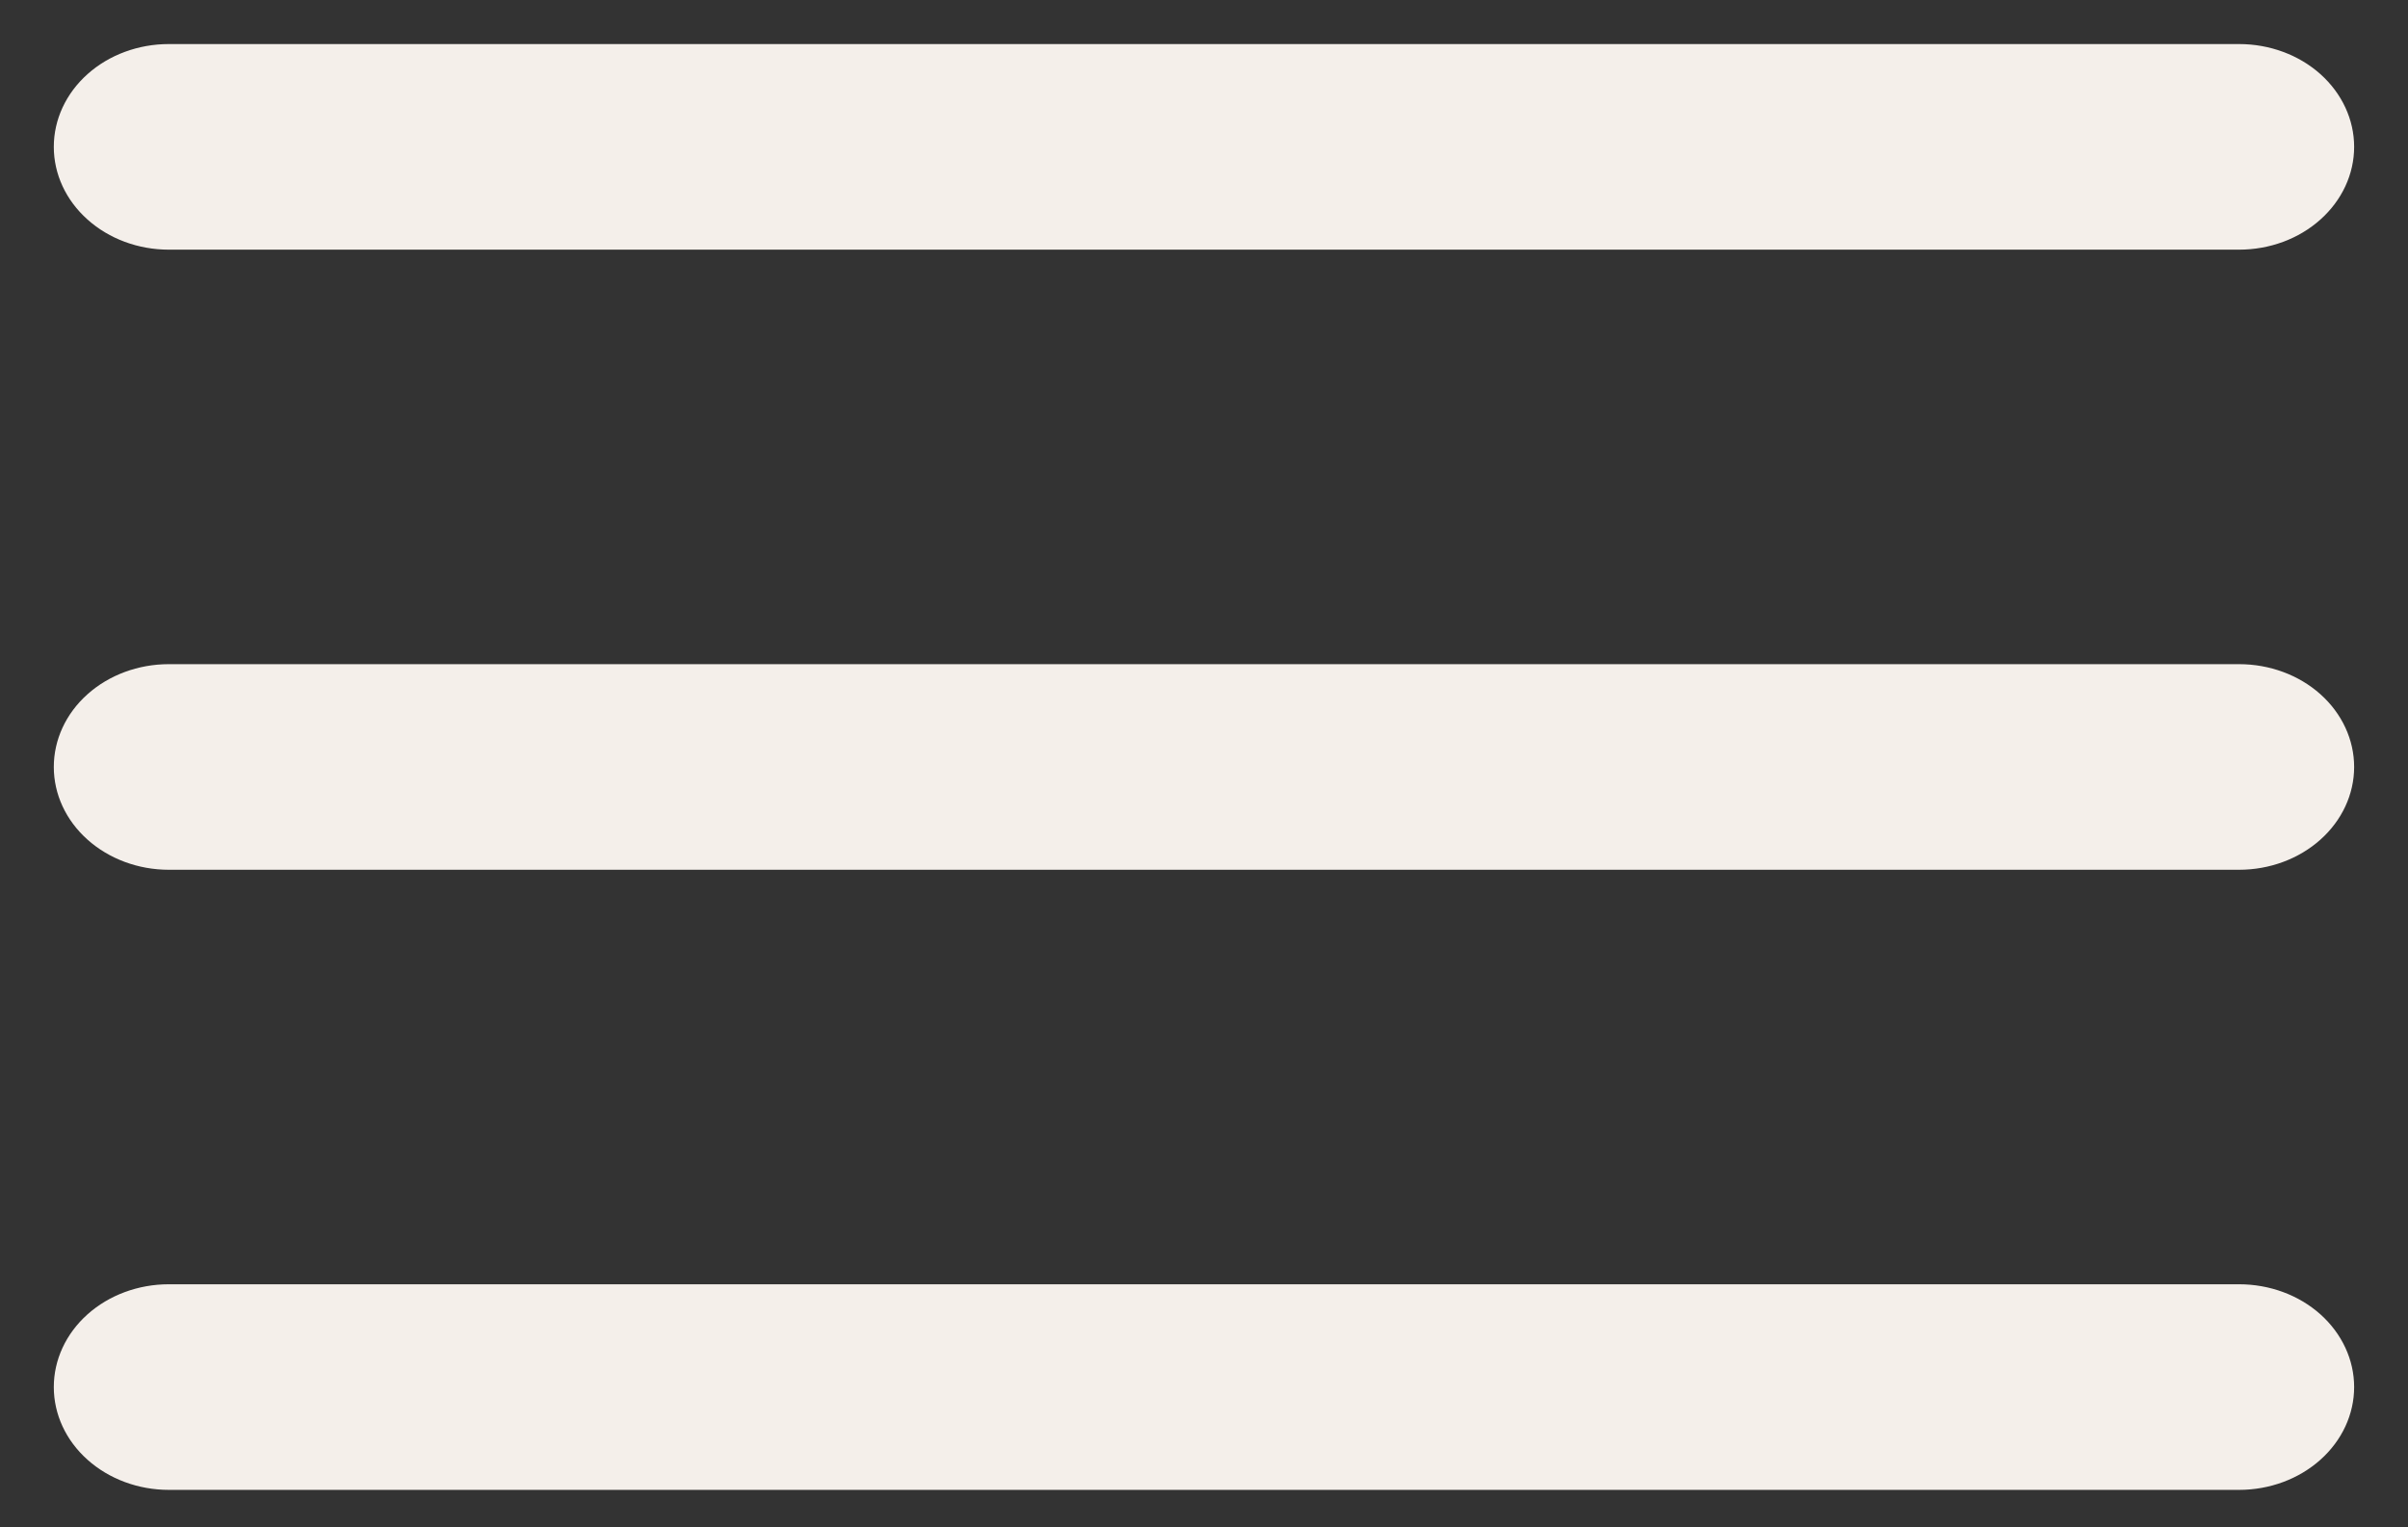 <svg width="41" height="26" viewBox="0 0 41 26" fill="none" xmlns="http://www.w3.org/2000/svg">
<rect x="0" y="0" width="41" height="26" fill="#333333" stroke="none"/>
<path d="M0.916 2.5C0.916 2.036 1.122 1.591 1.49 1.262C1.857 0.934 2.355 0.75 2.874 0.75H38.124C38.644 0.75 39.142 0.934 39.509 1.262C39.876 1.591 40.083 2.036 40.083 2.5C40.083 2.964 39.876 3.409 39.509 3.737C39.142 4.066 38.644 4.25 38.124 4.25H2.874C2.355 4.25 1.857 4.066 1.49 3.737C1.122 3.409 0.916 2.964 0.916 2.5Z" fill="#F4EFEA"/>
<path d="M0.916 13.056C0.916 12.592 1.122 12.146 1.49 11.818C1.857 11.49 2.355 11.306 2.874 11.306H38.124C38.644 11.306 39.142 11.49 39.509 11.818C39.876 12.146 40.083 12.592 40.083 13.056C40.083 13.52 39.876 13.965 39.509 14.293C39.142 14.621 38.644 14.806 38.124 14.806H2.874C2.355 14.806 1.857 14.621 1.49 14.293C1.122 13.965 0.916 13.52 0.916 13.056Z" fill="#F4EFEA"/>
<path d="M2.874 21.862C2.355 21.862 1.857 22.046 1.49 22.374C1.122 22.703 0.916 23.148 0.916 23.612C0.916 24.076 1.122 24.521 1.49 24.849C1.857 25.177 2.355 25.362 2.874 25.362H38.124C38.644 25.362 39.142 25.177 39.509 24.849C39.876 24.521 40.083 24.076 40.083 23.612C40.083 23.148 39.876 22.703 39.509 22.374C39.142 22.046 38.644 21.862 38.124 21.862H2.874Z" fill="#F4EFEA"/>
</svg>
